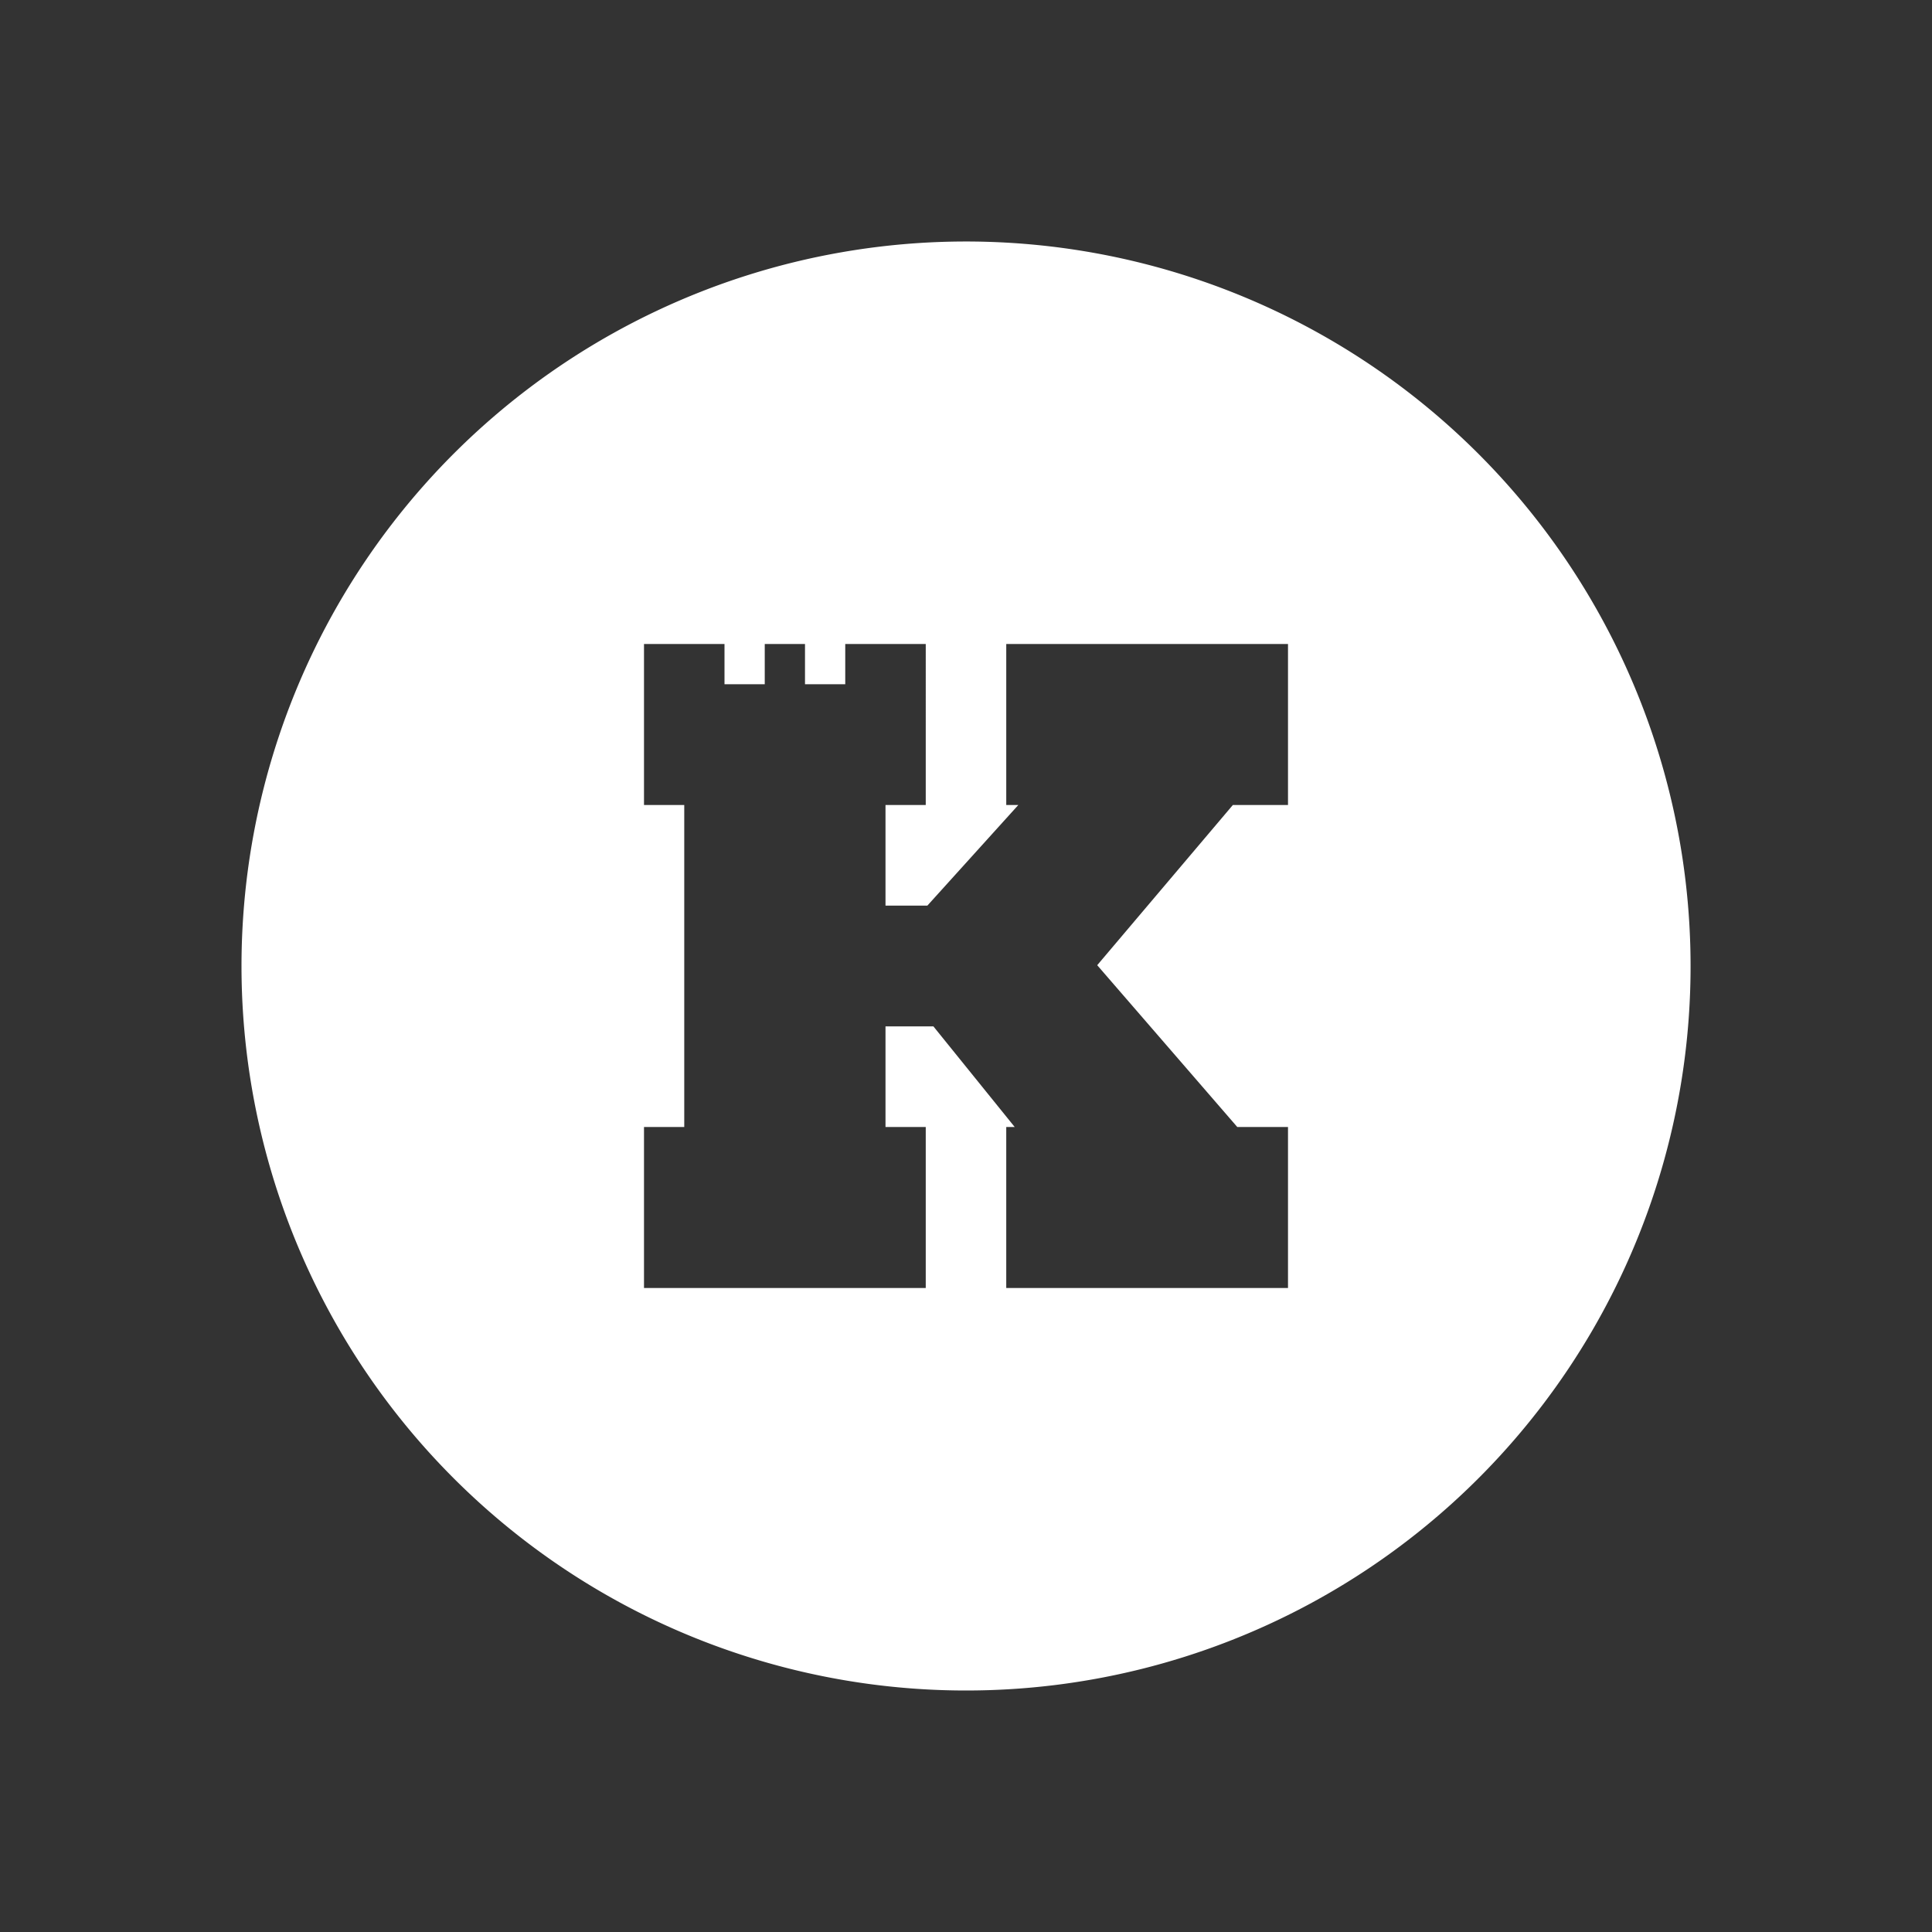 <svg xmlns="http://www.w3.org/2000/svg" width="24" height="24" fill="none" viewBox="0 0 24 24">
    <rect x="0" y="0" width="24" height="24" fill="#333333" stroke="none"/>
    <path fill="#fff" fill-rule="evenodd" d="M12 21a8.998 8.998 0 0 0 8.315-12.444A9 9 0 1 0 12 21M9 8H8v2h.5v4H8v2h3.5v-2H11v-1.25h.595l1.01 1.25H12.5v2H16v-2h-.63l-1.74-2.01L15.315 10H16V8h-3.5v2h.15l-1.13 1.25H11V10h.5V8h-1v.5H10V8h-.5v.5H9z" clip-rule="evenodd"/>
</svg>
